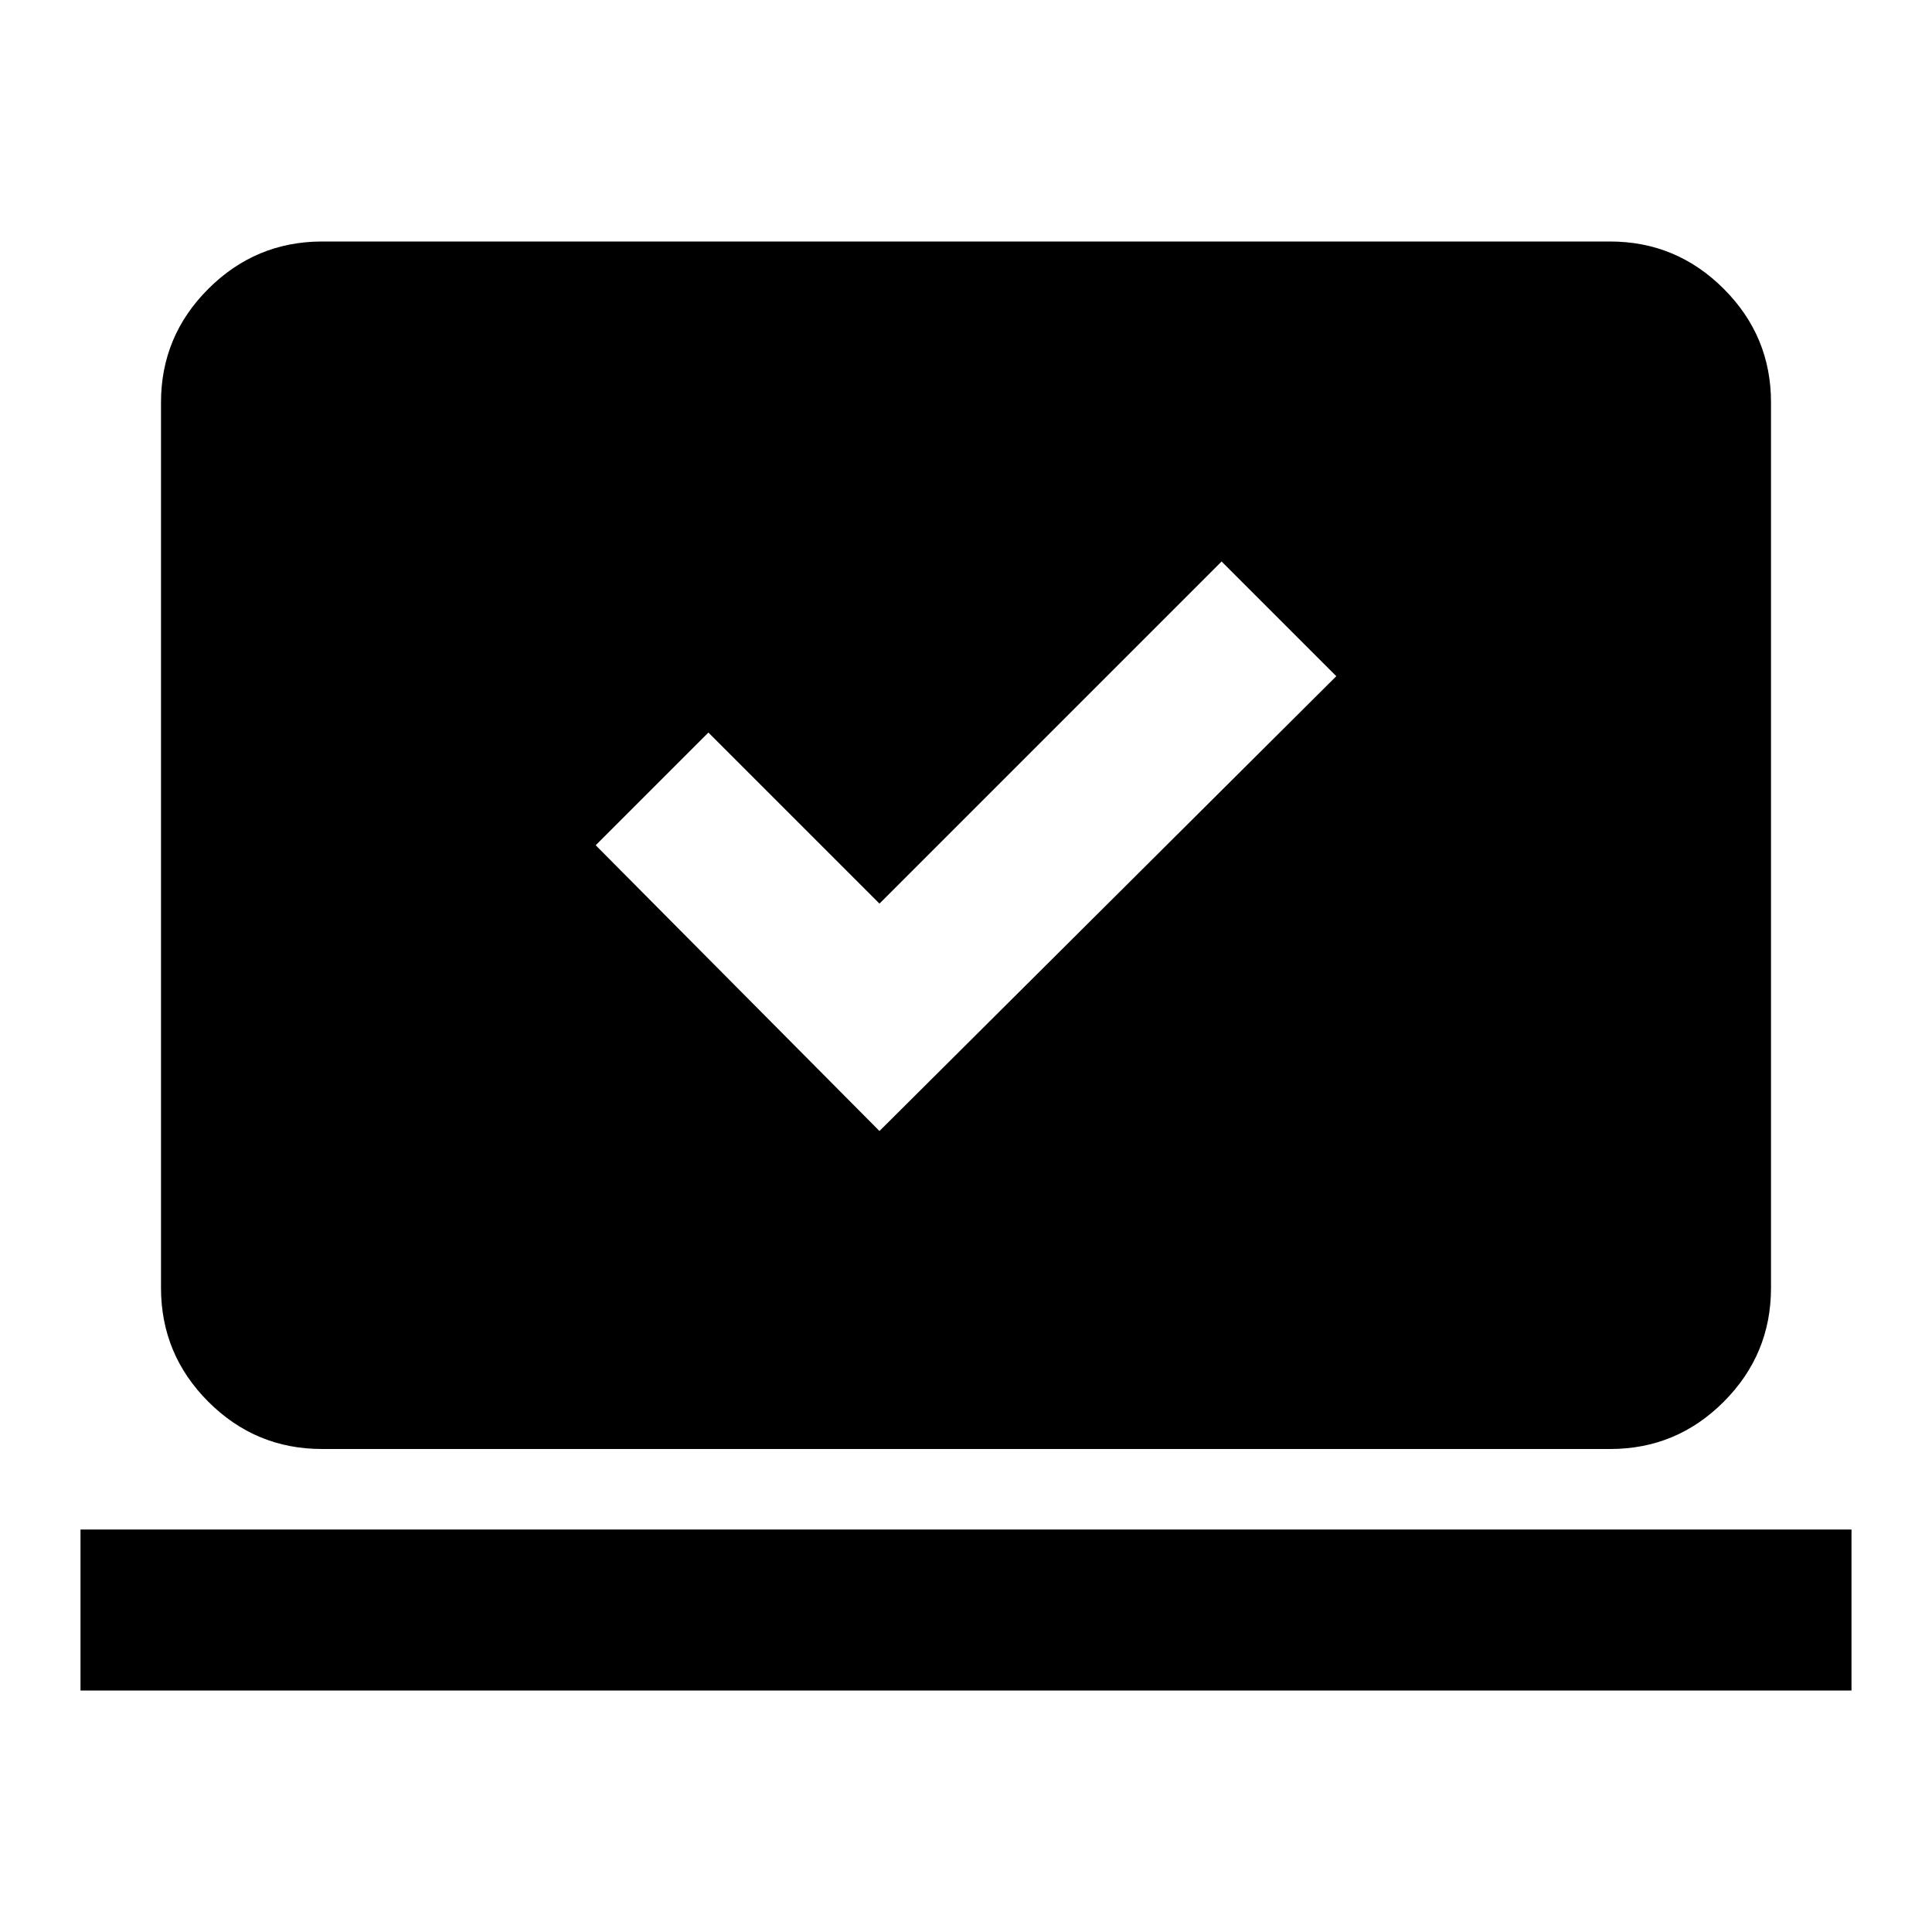 <svg xmlns="http://www.w3.org/2000/svg" viewBox="0 0 24 24" width="24" height="24"><path fill="currentColor" d="M10.925 14.05L16.6 8.4l-1.425-1.425l-4.25 4.25L8.8 9.1l-1.4 1.4zM1 21v-2h22v2zm3-3q-.825 0-1.412-.587T2 16V5q0-.825.588-1.412T4 3h16q.825 0 1.413.588T22 5v11q0 .825-.587 1.413T20 18z"/></svg>